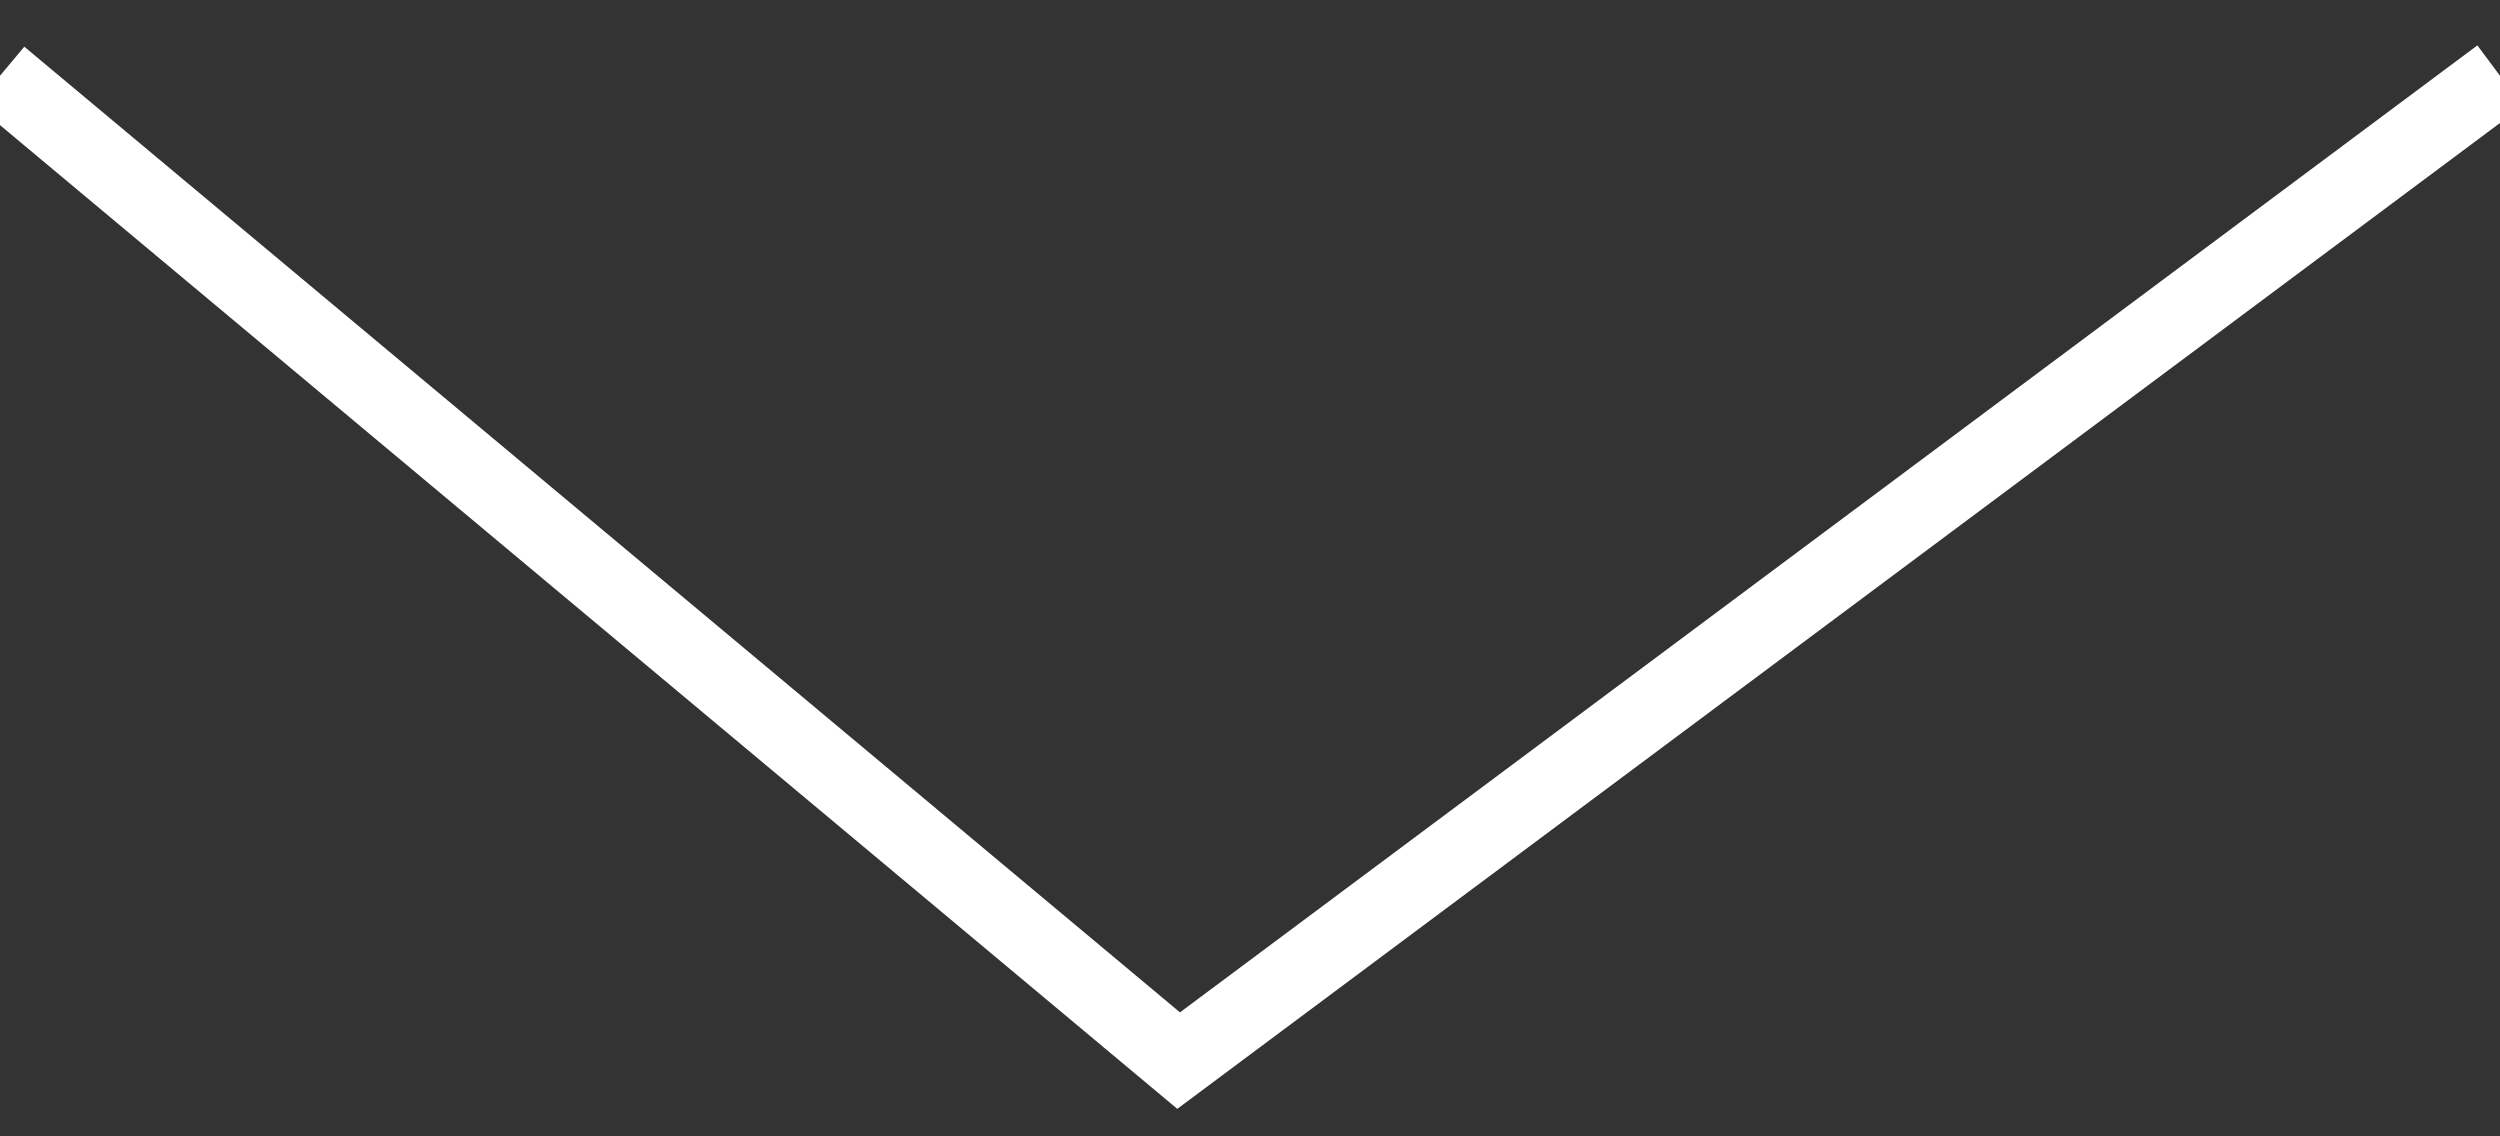 <?xml version="1.0" encoding="UTF-8"?>
<svg width="33px" height="15px" viewBox="0 0 33 15" version="1.1" xmlns="http://www.w3.org/2000/svg" xmlns:xlink="http://www.w3.org/1999/xlink">
    <rect x="0" y="0" width="33" height="15" fill="#333333" stroke="none"/>
    <!-- Generator: sketchtool 52.2 (67145) - http://www.bohemiancoding.com/sketch -->
    <title>614E8E96-4DB0-4C4C-8620-AD39A7BCAE8B</title>
    <desc>Created with sketchtool.</desc>
    <g id="Page-1" stroke="none" stroke-width="1" fill="none" fill-rule="evenodd">
        <g id="-1" transform="translate(-943, -729)" fill-rule="nonzero" stroke="#FFFFFF">
            <g id="arr" transform="translate(943, 730)">
                <polyline points="0 0 15.558 13 33 0"></polyline>
            </g>
        </g>
    </g>
</svg>